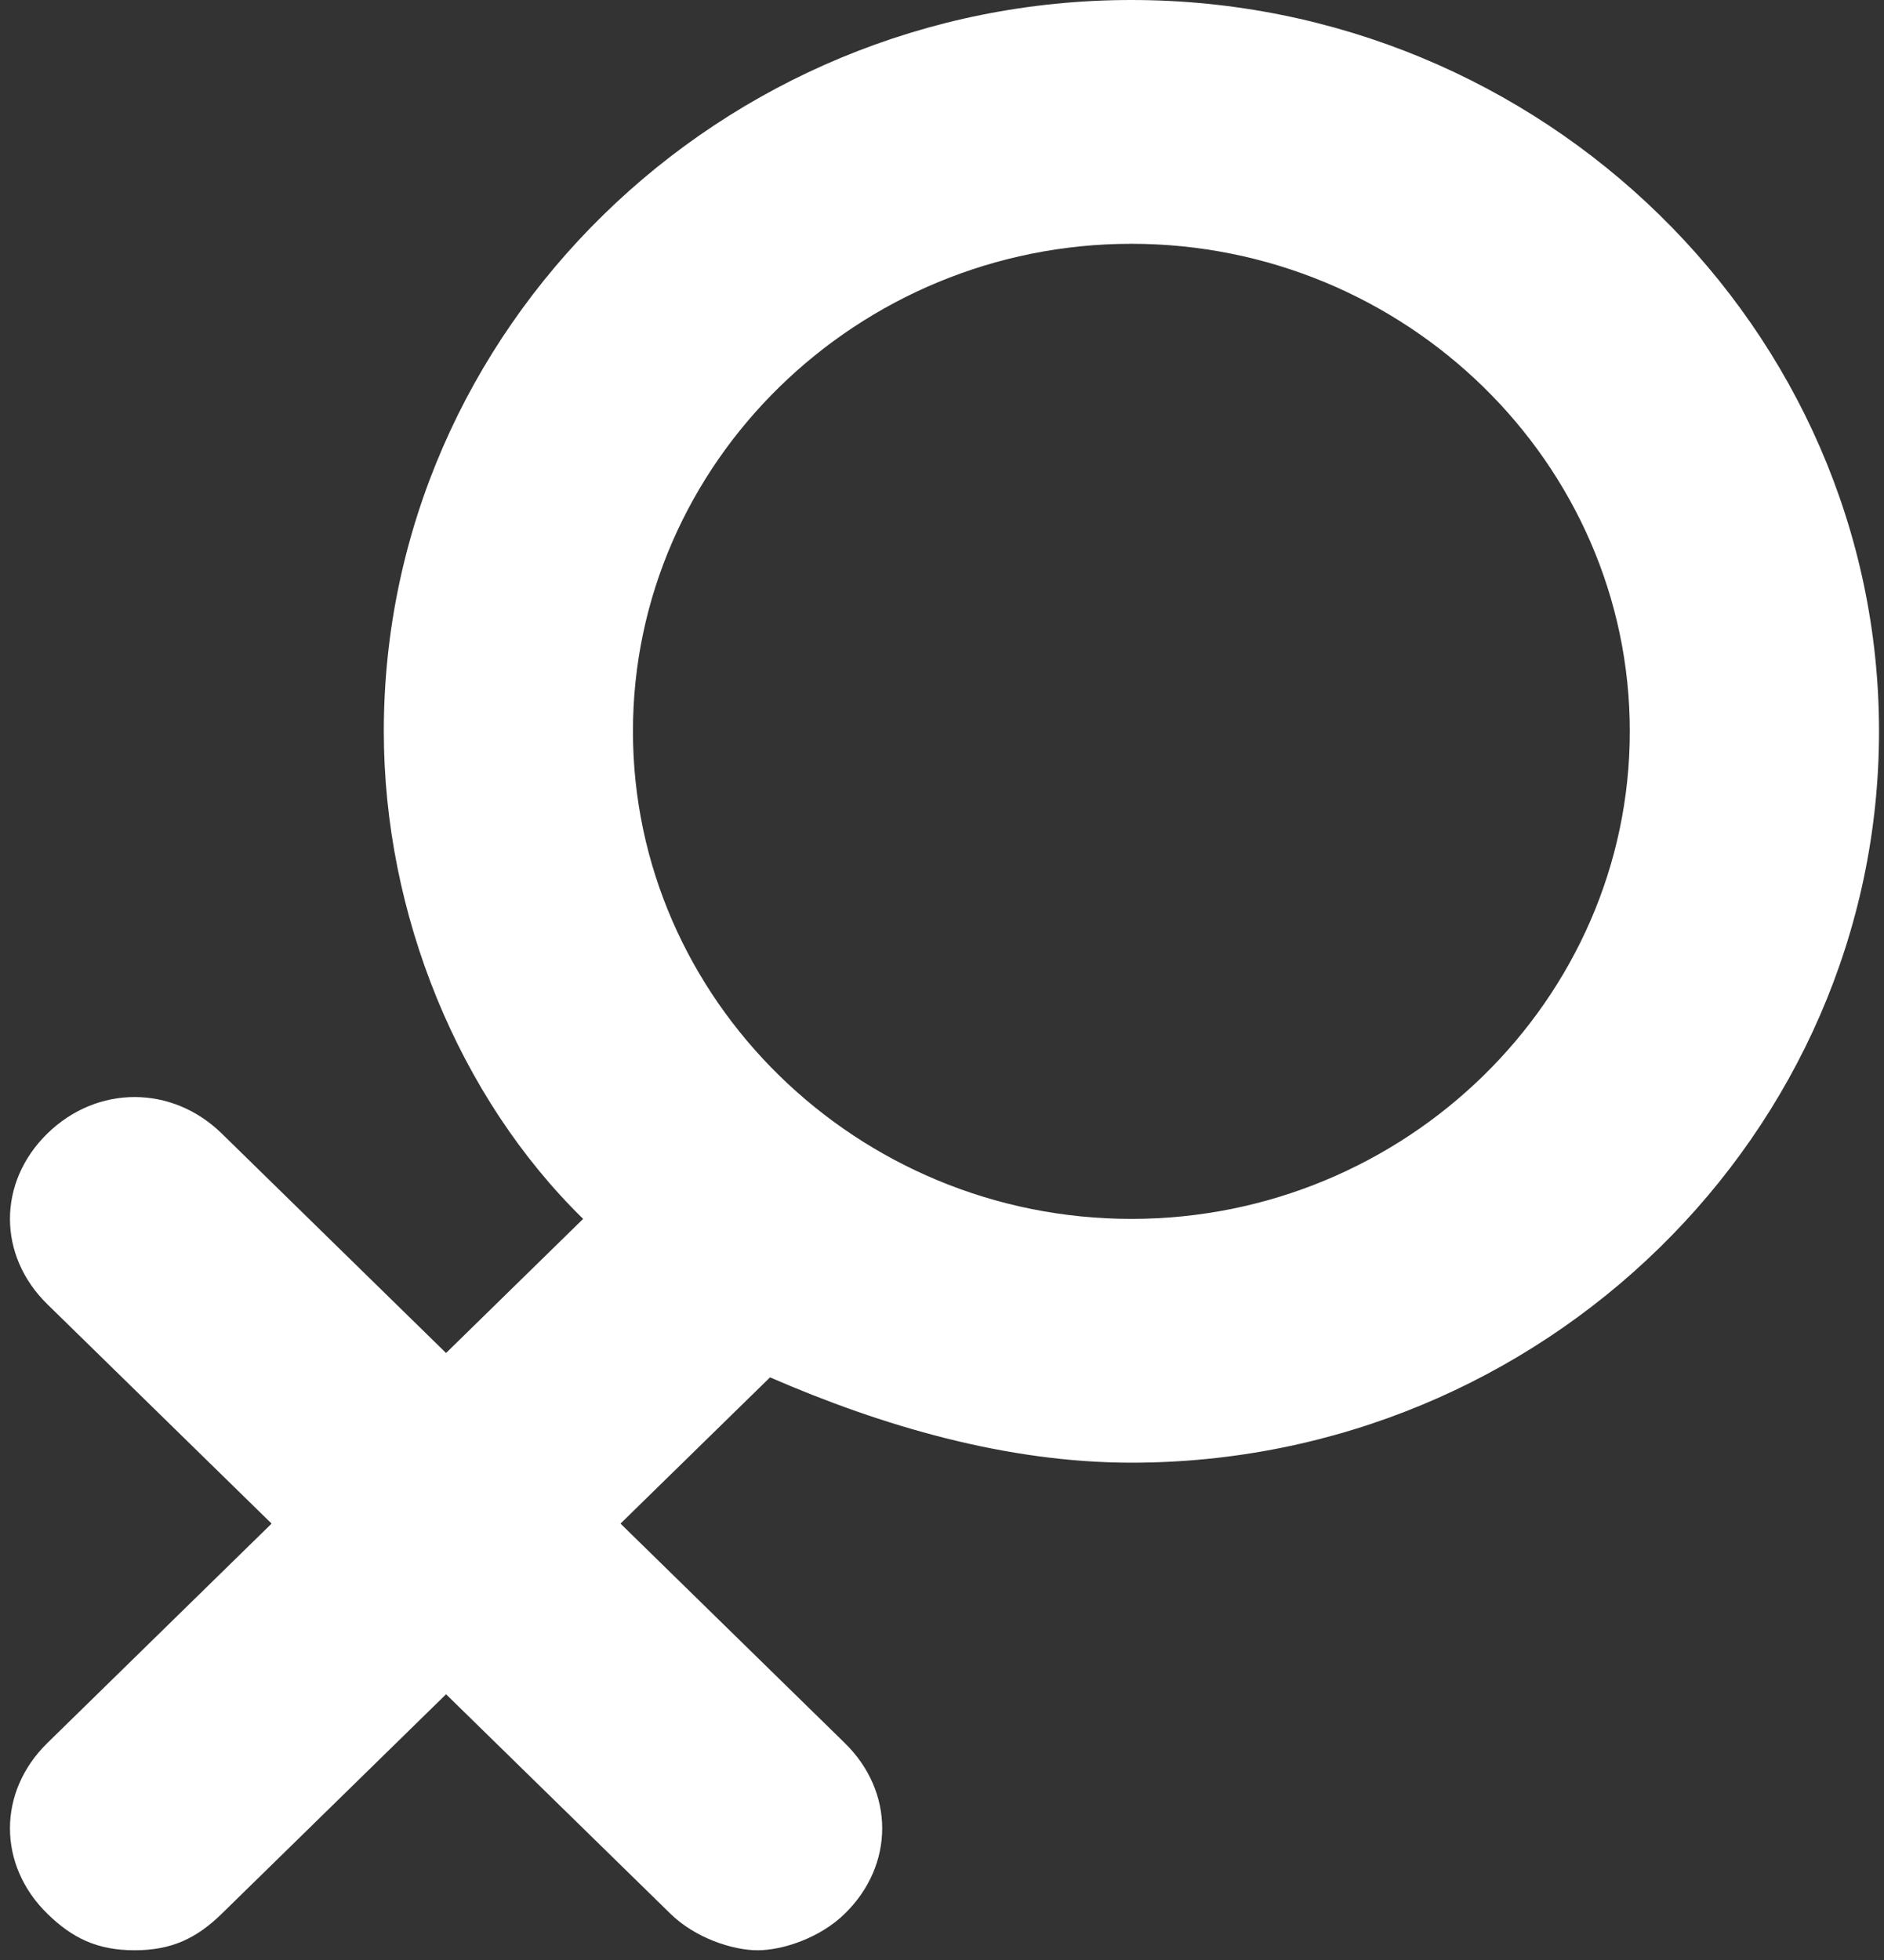 ﻿<?xml version="1.0" encoding="utf-8"?>
<svg version="1.1" xmlns:xlink="http://www.w3.org/1999/xlink" width="25px" height="26px" xmlns="http://www.w3.org/2000/svg">
  <rect width="100%" height="100%" fill="#333333" stroke="none"/>
  <g transform="matrix(1 0 0 1 -21 -11 )">
    <path d="M 24.934 9.701  C 24.934 4.366  20.47 0  15.013 0  C 9.557 0  5.093 4.366  5.093 9.701  C 5.093 12.127  6.085 14.552  7.738 16.169  L 5.919 17.948  L 2.943 15.037  C 2.282 14.391  1.29 14.391  0.628 15.037  C -0.033 15.684  -0.033 16.654  0.628 17.301  L 3.604 20.211  L 0.628 23.122  C -0.033 23.769  -0.033 24.739  0.628 25.386  C 0.959 25.709  1.29 25.871  1.786 25.871  C 2.282 25.871  2.612 25.709  2.943 25.386  L 5.919 22.475  L 8.896 25.386  C 9.226 25.709  9.722 25.871  10.053 25.871  C 10.384 25.871  10.88 25.709  11.21 25.386  C 11.872 24.739  11.872 23.769  11.21 23.122  L 8.234 20.211  L 10.218 18.271  C 11.706 18.918  13.36 19.403  15.013 19.403  C 20.47 19.403  24.934 15.037  24.934 9.701  Z M 21.627 9.701  C 21.627 13.259  18.651 16.169  15.013 16.169  C 11.376 16.169  8.399 13.259  8.399 9.701  C 8.399 6.144  11.376 3.234  15.013 3.234  C 18.651 3.234  21.627 6.144  21.627 9.701  Z " fill-rule="nonzero" fill="#ffffff" stroke="none" transform="matrix(1 0 0 1 21 11 )" />
  </g>
</svg>